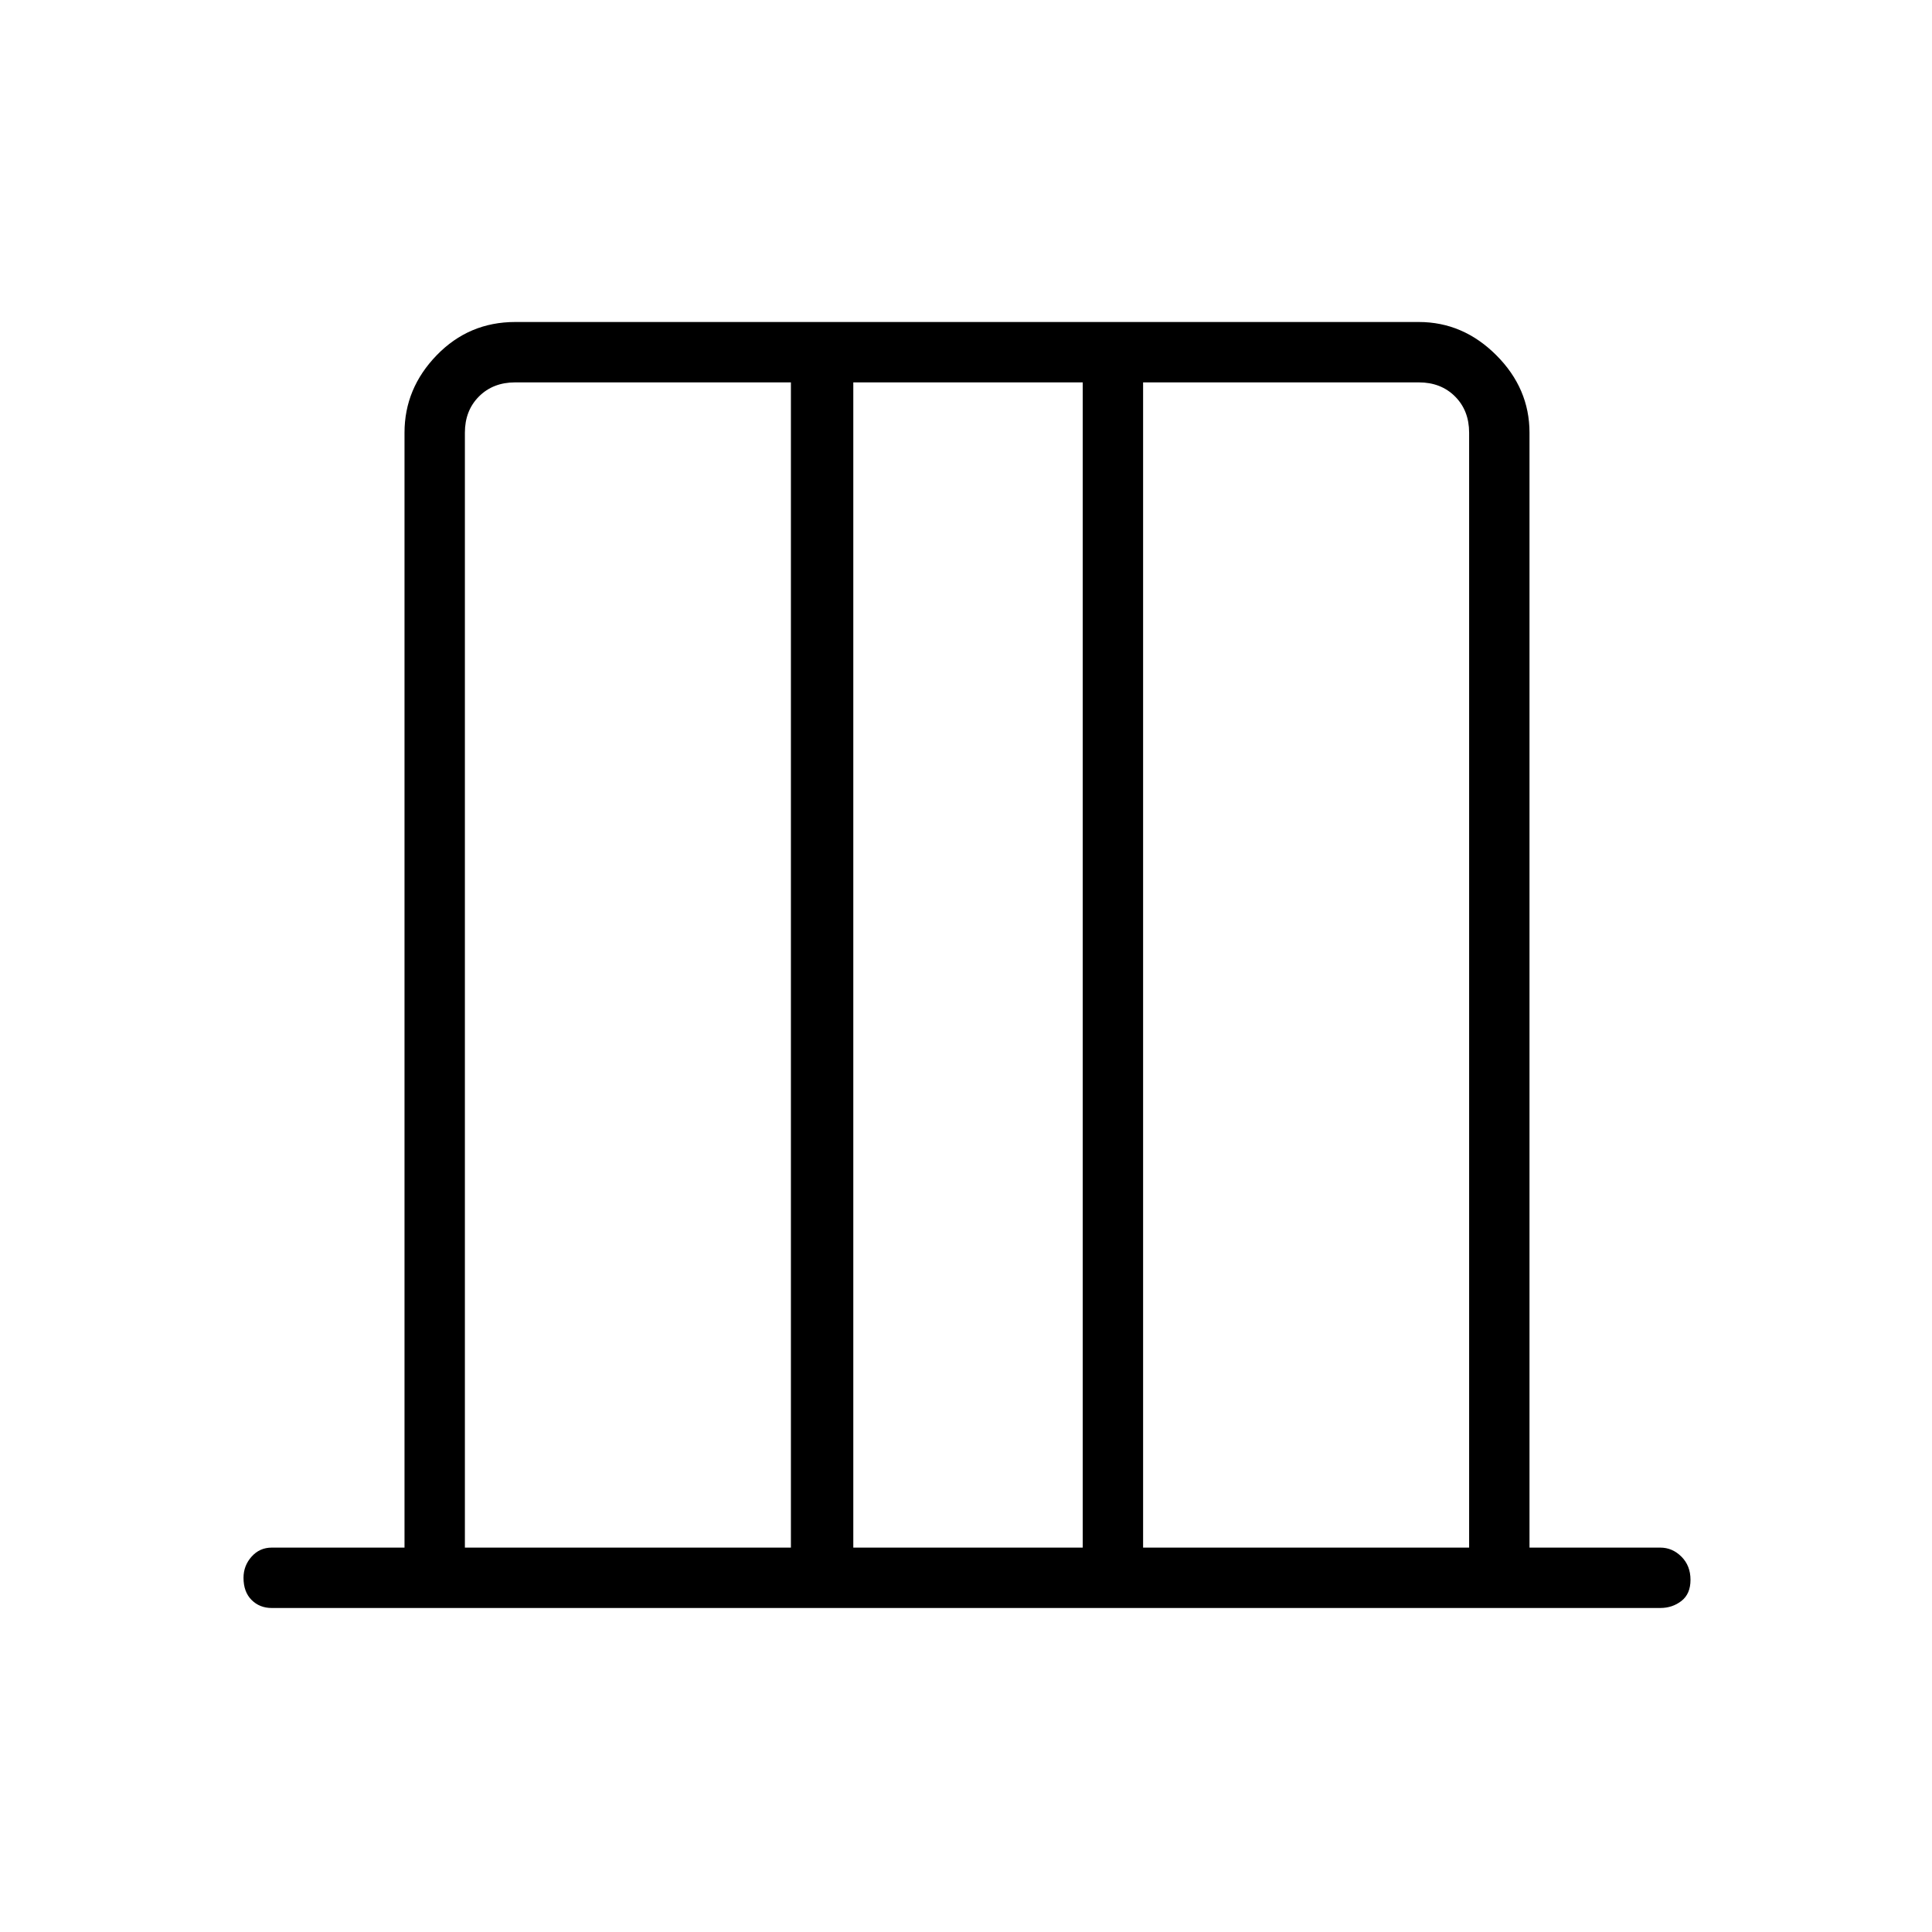 <svg xmlns="http://www.w3.org/2000/svg" height="48" width="48"><path d="M11.55 38.45h8.1V9.5H12.8q-.55 0-.9.35t-.35.9Zm9.65 0h5.7V9.5h-5.7Zm7.2 0h8.1v-27.7q0-.55-.35-.9t-.9-.35H28.4Zm-16.85 0V9.5v28.95Zm24.95 0V9.5v28.95Zm-29.75 1.5q-.3 0-.5-.2t-.2-.55q0-.3.2-.525.2-.225.5-.225h3.3v-27.7q0-1.1.8-1.925T12.8 8h22.45q1.1 0 1.925.825T38 10.75v27.7h3.25q.3 0 .525.225.225.225.225.575t-.225.525q-.225.175-.525.175Z"/></svg>